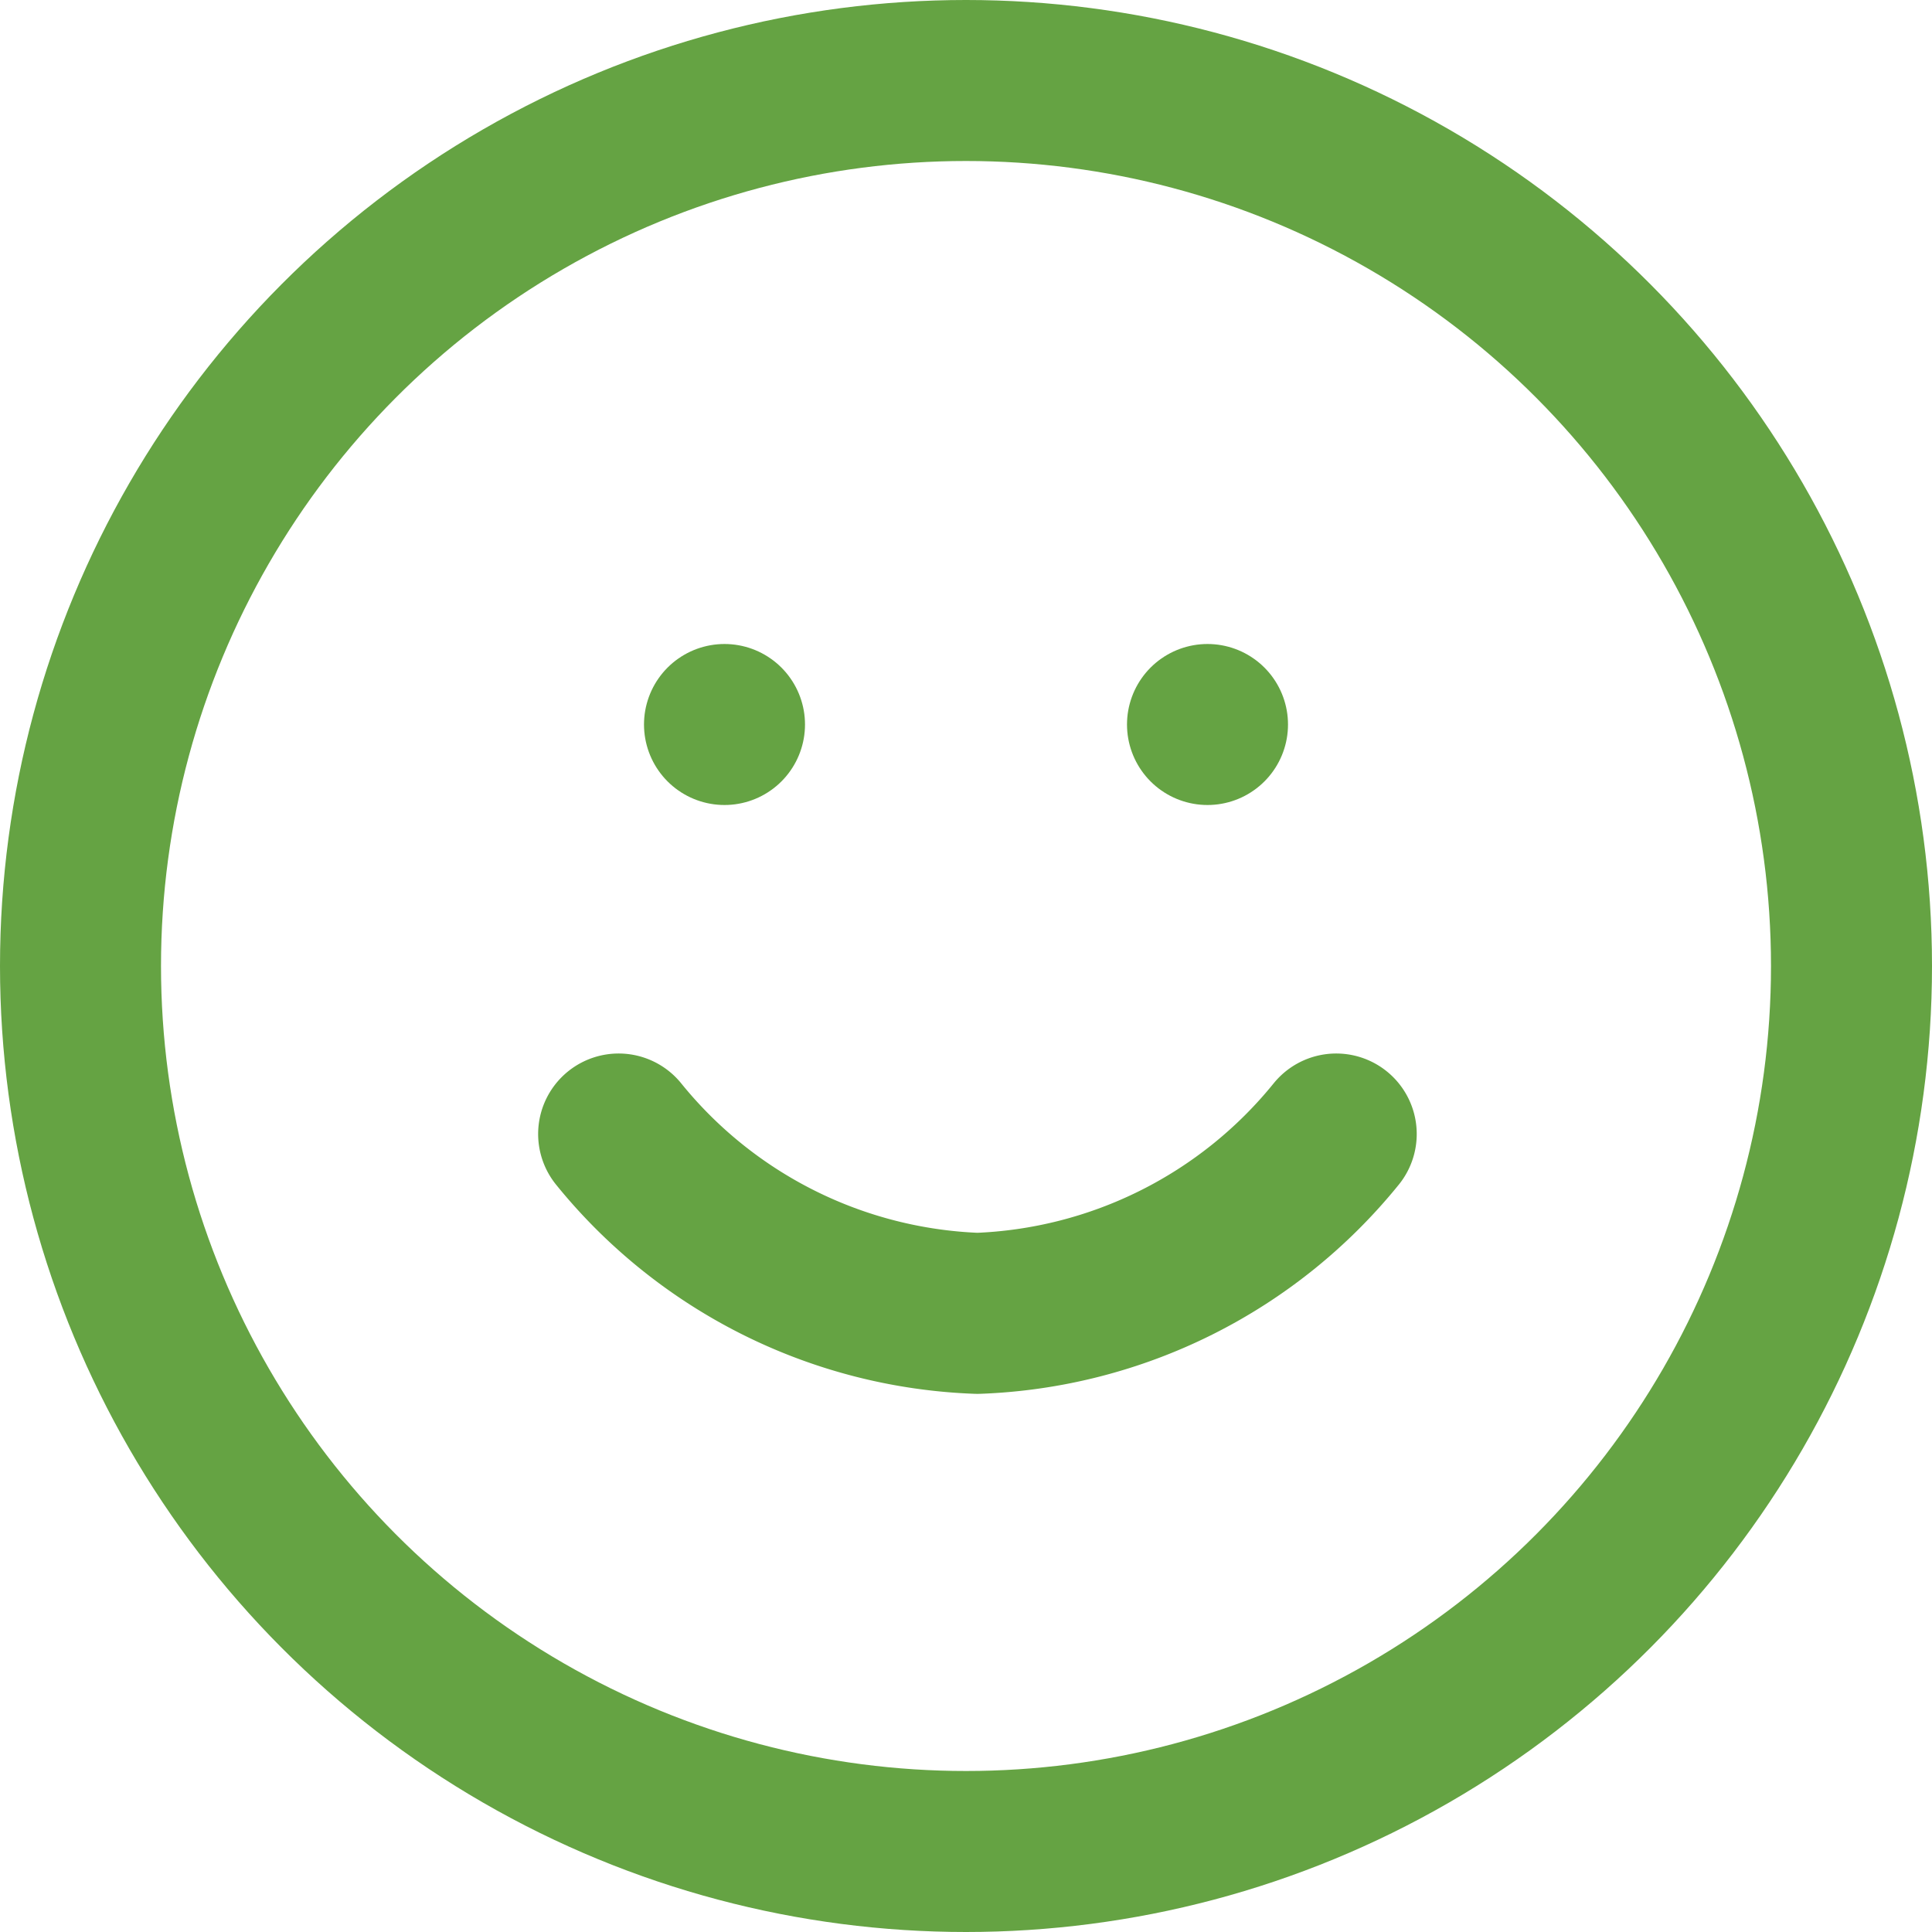 <svg xmlns="http://www.w3.org/2000/svg" width="24" height="24" viewBox="0 0 24 24">
  <g id="smile" transform="translate(-1 -1.284)">
    <circle id="Ellipse_2012" data-name="Ellipse 2012" cx="11" cy="11" r="11" transform="translate(2 2.284)" fill="none" stroke="#65a343" stroke-linecap="round" stroke-linejoin="round" stroke-width="2"/>
    <path id="Path_25288" data-name="Path 25288" d="M8,14a6.016,6.016,0,0,0,4.457,2.228A6.016,6.016,0,0,0,16.914,14" transform="translate(0.685 1.371)" fill="none" stroke="#65a343" stroke-linecap="round" stroke-linejoin="round" stroke-width="2"/>
    <line id="Line_3222" data-name="Line 3222" transform="translate(10 10.284)" fill="none" stroke="#65a343" stroke-linecap="round" stroke-linejoin="round" stroke-width="2"/>
    <line id="Line_3223" data-name="Line 3223" transform="translate(16 10.284)" fill="none" stroke="#65a343" stroke-linecap="round" stroke-linejoin="round" stroke-width="2"/>
  </g>
</svg>
